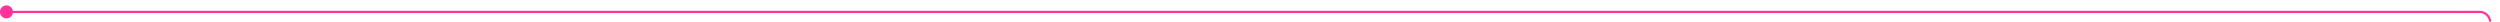 ﻿<?xml version="1.0" encoding="utf-8"?>
<svg version="1.1" xmlns:xlink="http://www.w3.org/1999/xlink" width="1156px" height="10px" preserveAspectRatio="xMinYMid meet" viewBox="302 52  1156 8" xmlns="http://www.w3.org/2000/svg">
  <path d="M 303 56.5  L 1448 56.5  A 5 5 0 0 1 1453.5 61.5 L 1453.5 245  A 5 5 0 0 0 1458.5 250.5 L 1569 250.5  A 5 5 0 0 1 1574.5 255.5 L 1574.5 266  " stroke-width="1" stroke="#ff3399" fill="none" />
  <path d="M 305 53.5  A 3 3 0 0 0 302 56.5 A 3 3 0 0 0 305 59.5 A 3 3 0 0 0 308 56.5 A 3 3 0 0 0 305 53.5 Z " fill-rule="nonzero" fill="#ff3399" stroke="none" />
</svg>